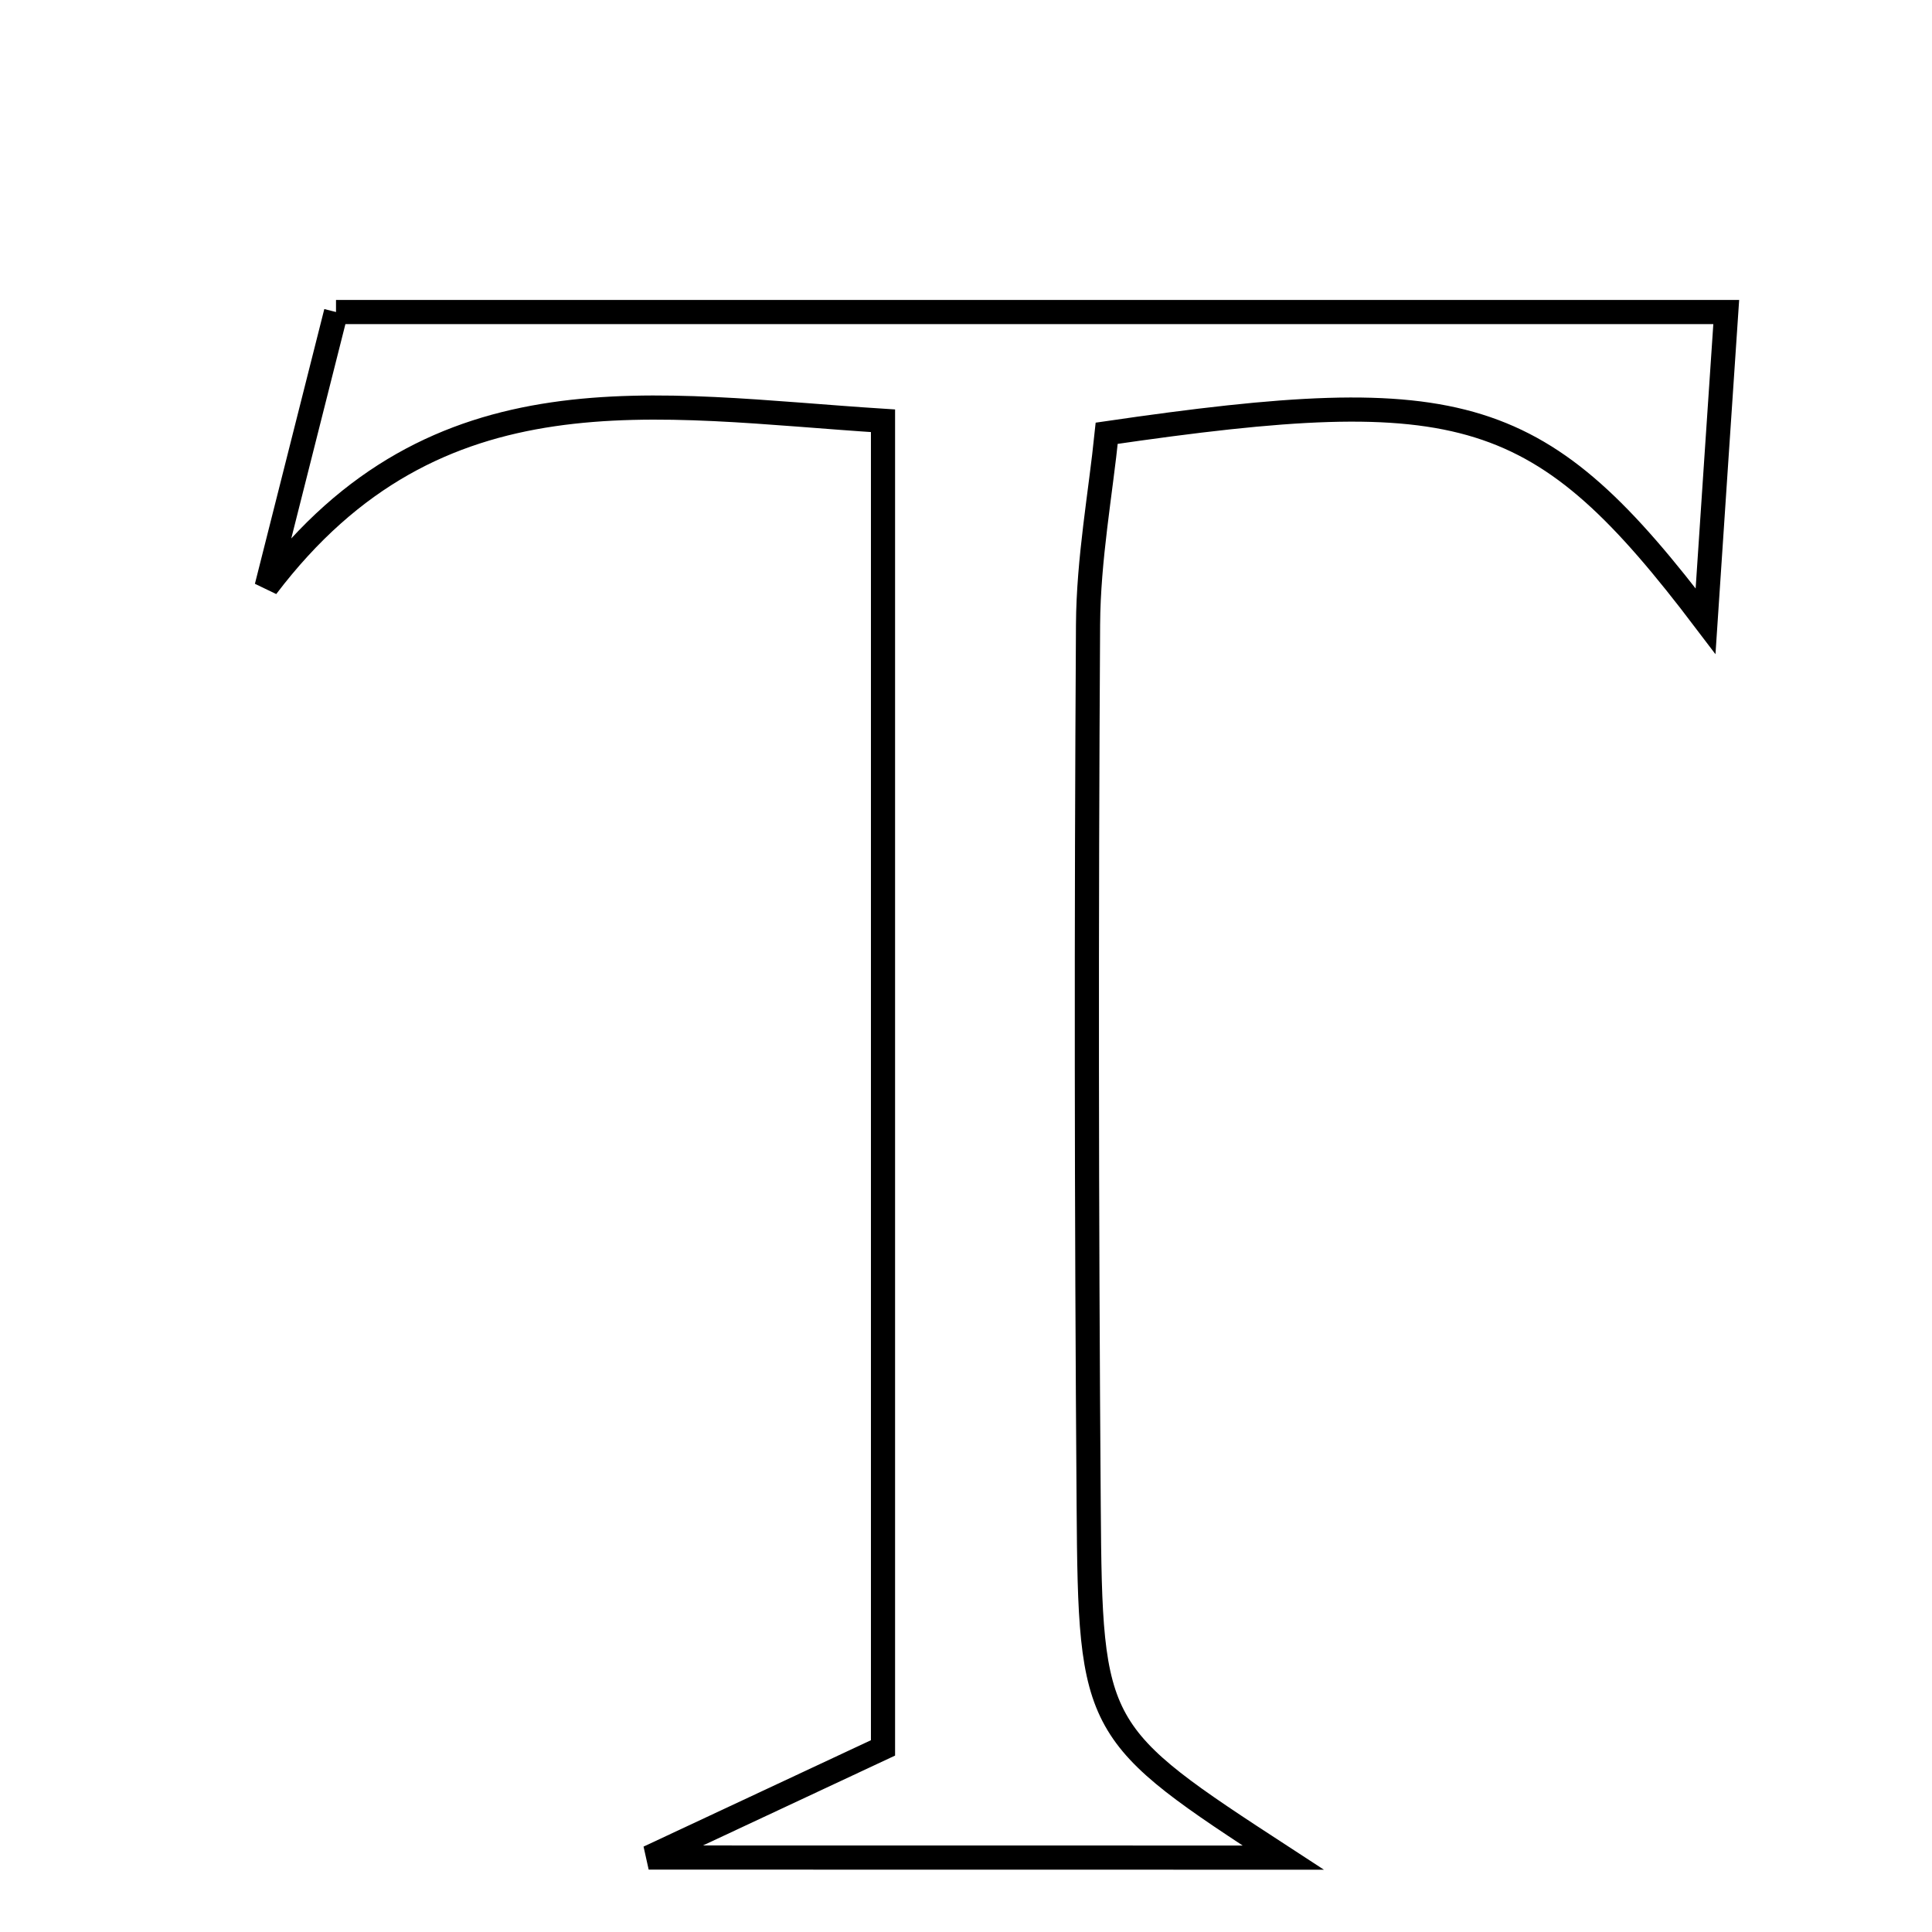 <svg xmlns="http://www.w3.org/2000/svg" viewBox="0.0 0.0 24.0 24.0" height="200px" width="200px"><path fill="none" stroke="black" stroke-width=".3" stroke-opacity="1.0"  filling="0" d="M4.174 3.876 C10.029 3.876 15.614 3.876 21.444 3.876 C21.364 5.065 21.285 6.237 21.187 7.716 C19.137 5.012 18.197 4.733 13.748 5.382 C13.672 6.126 13.521 6.942 13.516 7.76 C13.494 11.41 13.497 15.059 13.524 18.708 C13.544 21.504 13.586 21.542 15.941 23.076 C13.449 23.075 11.103 23.075 8.058 23.075 C9.387 22.453 10.113 22.114 10.969 21.713 C10.969 16.261 10.969 10.829 10.969 5.227 C8.133 5.046 5.423 4.507 3.312 7.289 C3.625 6.052 3.937 4.814 4.174 3.876"></path></svg>